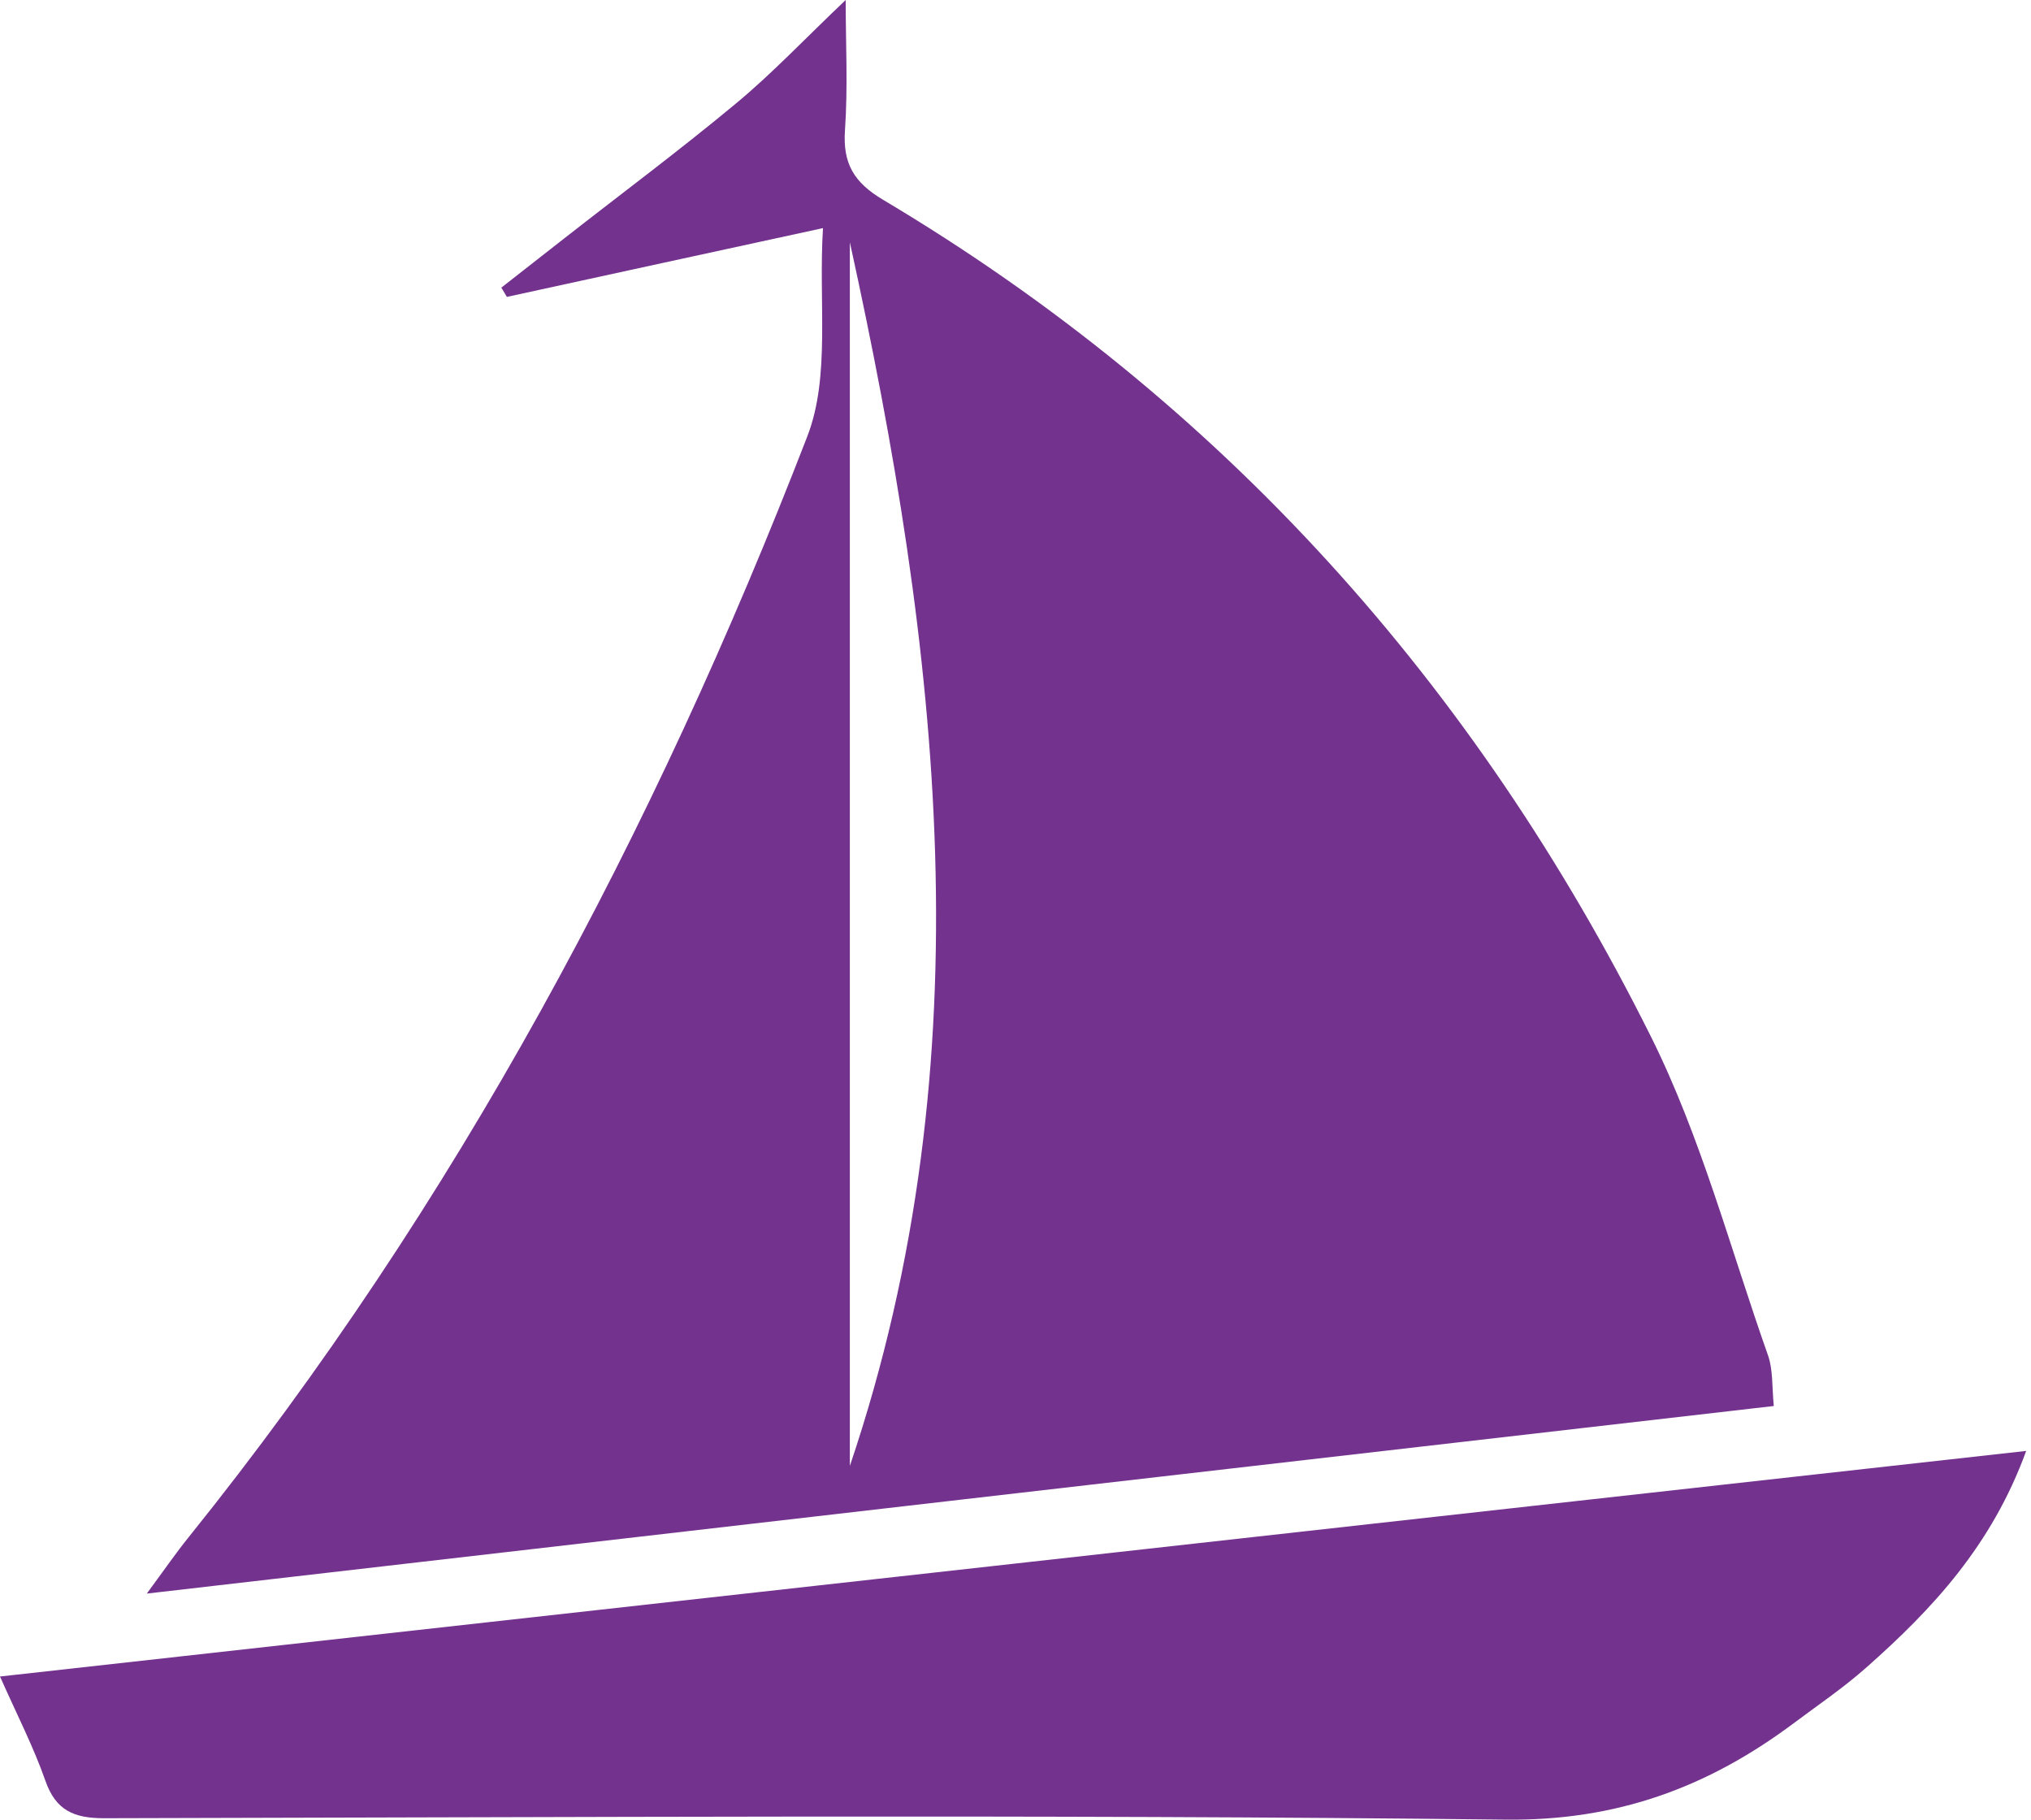 <svg xmlns="http://www.w3.org/2000/svg" width="96" height="86" viewBox="0 0 96 86">
  <path fill="#73328D" d="M186.568,956.053 C184.784,951.007 183.405,945.742 181.03,940.981 C172.744,924.377 160.781,910.99 144.746,901.446 C143.367,900.625 142.83,899.738 142.94,898.151 C143.082,896.094 142.973,894.025 142.973,892 C141.035,893.839 139.503,895.47 137.784,896.893 C135.125,899.104 132.345,901.172 129.619,903.307 L126.697,905.594 L126.959,906.032 C131.797,904.981 136.635,903.92 141.9,902.781 C141.681,906.306 142.261,909.786 141.156,912.632 C133.921,931.338 124.562,948.927 111.921,964.645 C111.319,965.389 110.771,966.188 109.939,967.315 C135.847,964.327 161.24,961.394 186.842,958.45 C186.754,957.519 186.809,956.731 186.568,956.053 Z M143.17,961.284 L143.17,903.449 C147.395,922.691 149.693,941.988 143.17,961.284 Z M103,971.234 C103.832,973.105 104.598,974.594 105.145,976.159 C105.638,977.571 106.503,977.932 107.914,977.932 C129.991,977.889 152.068,977.746 174.145,977.998 C179.421,978.064 183.711,976.477 187.75,973.467 C188.921,972.591 190.136,971.77 191.231,970.796 C194.35,968.038 197.152,965.028 198.772,960.573 C166.658,964.152 135.015,967.677 103,971.234 Z" transform="translate(-103 -892)"/>
</svg>
